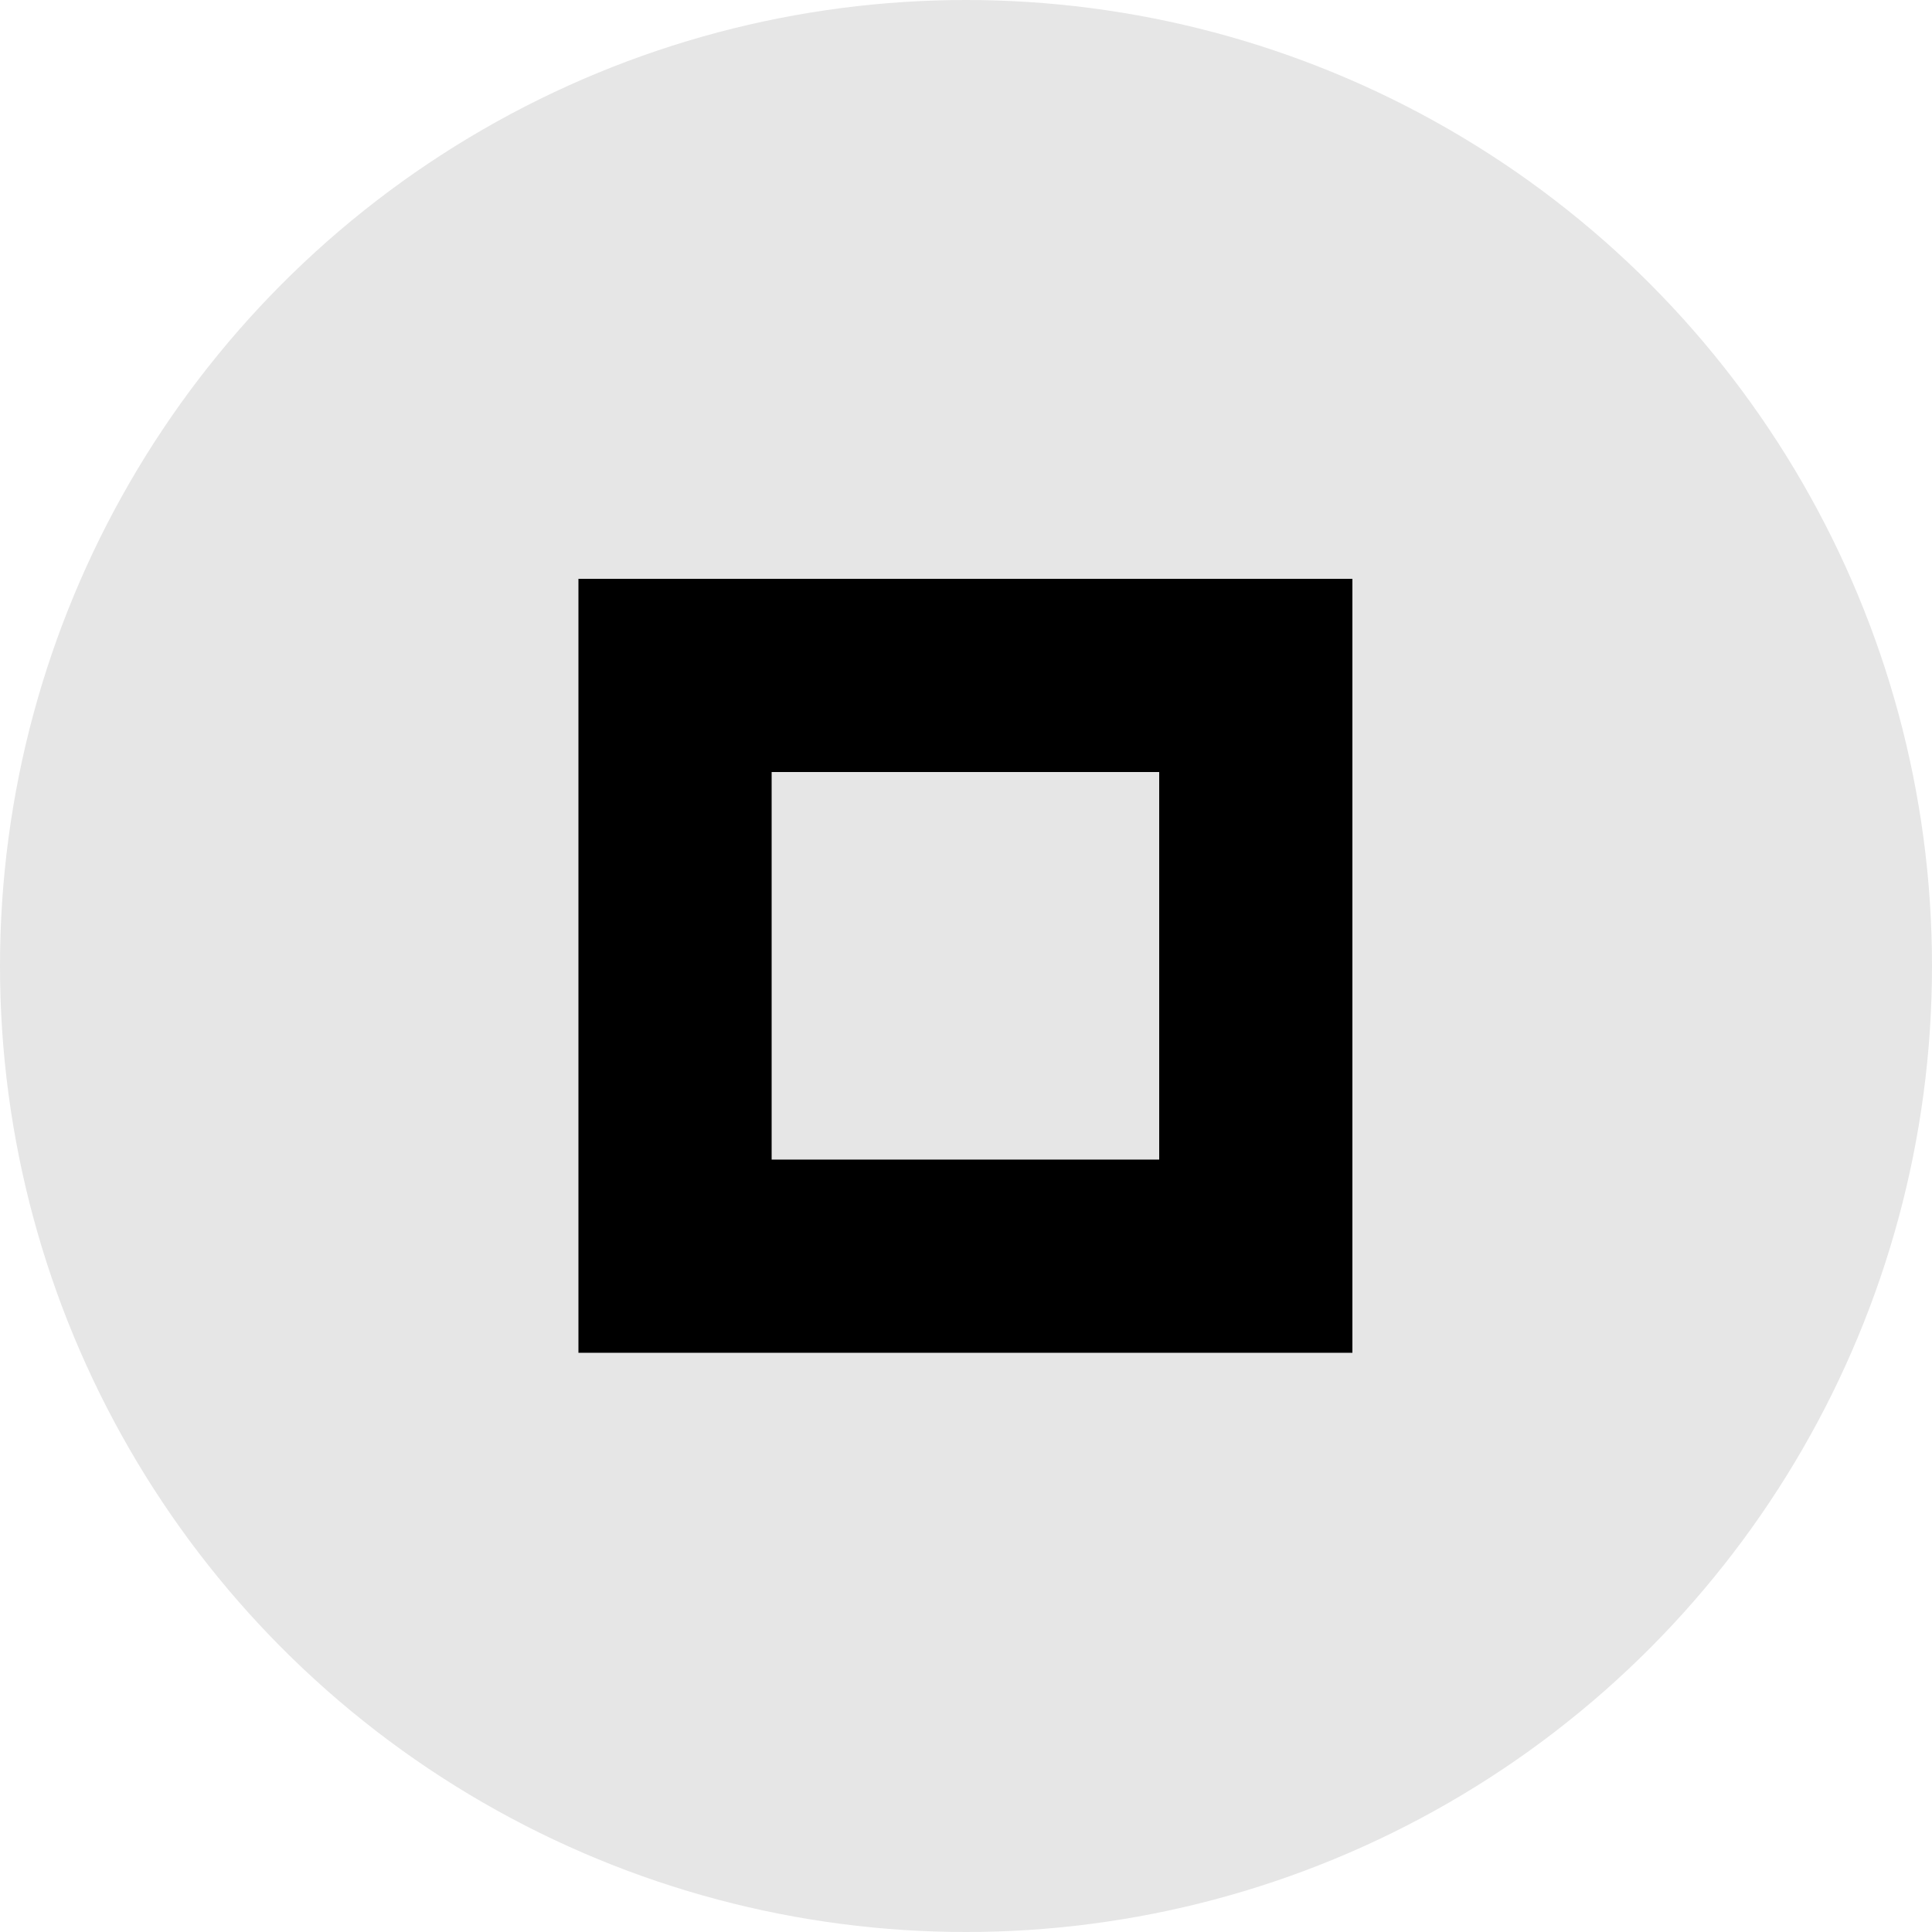 <?xml version="1.0" encoding="UTF-8"?>
<svg height="16px" viewBox="0 0 16 16" width="16px" xmlns="http://www.w3.org/2000/svg">
    <circle
        style="opacity:0.1"
        fill="currentColor"
        cx="8"
        cy="8"
        r="8" />
    <path style="transform:scale(0.8)translate(2,2)" d="m 3.988 3.992 v 8.012 h 8.012 v -8.012 z m 2 2 h 4.012 v 4.012 h -4.012 z m 0 0" fill="currentColor"/>
</svg>
